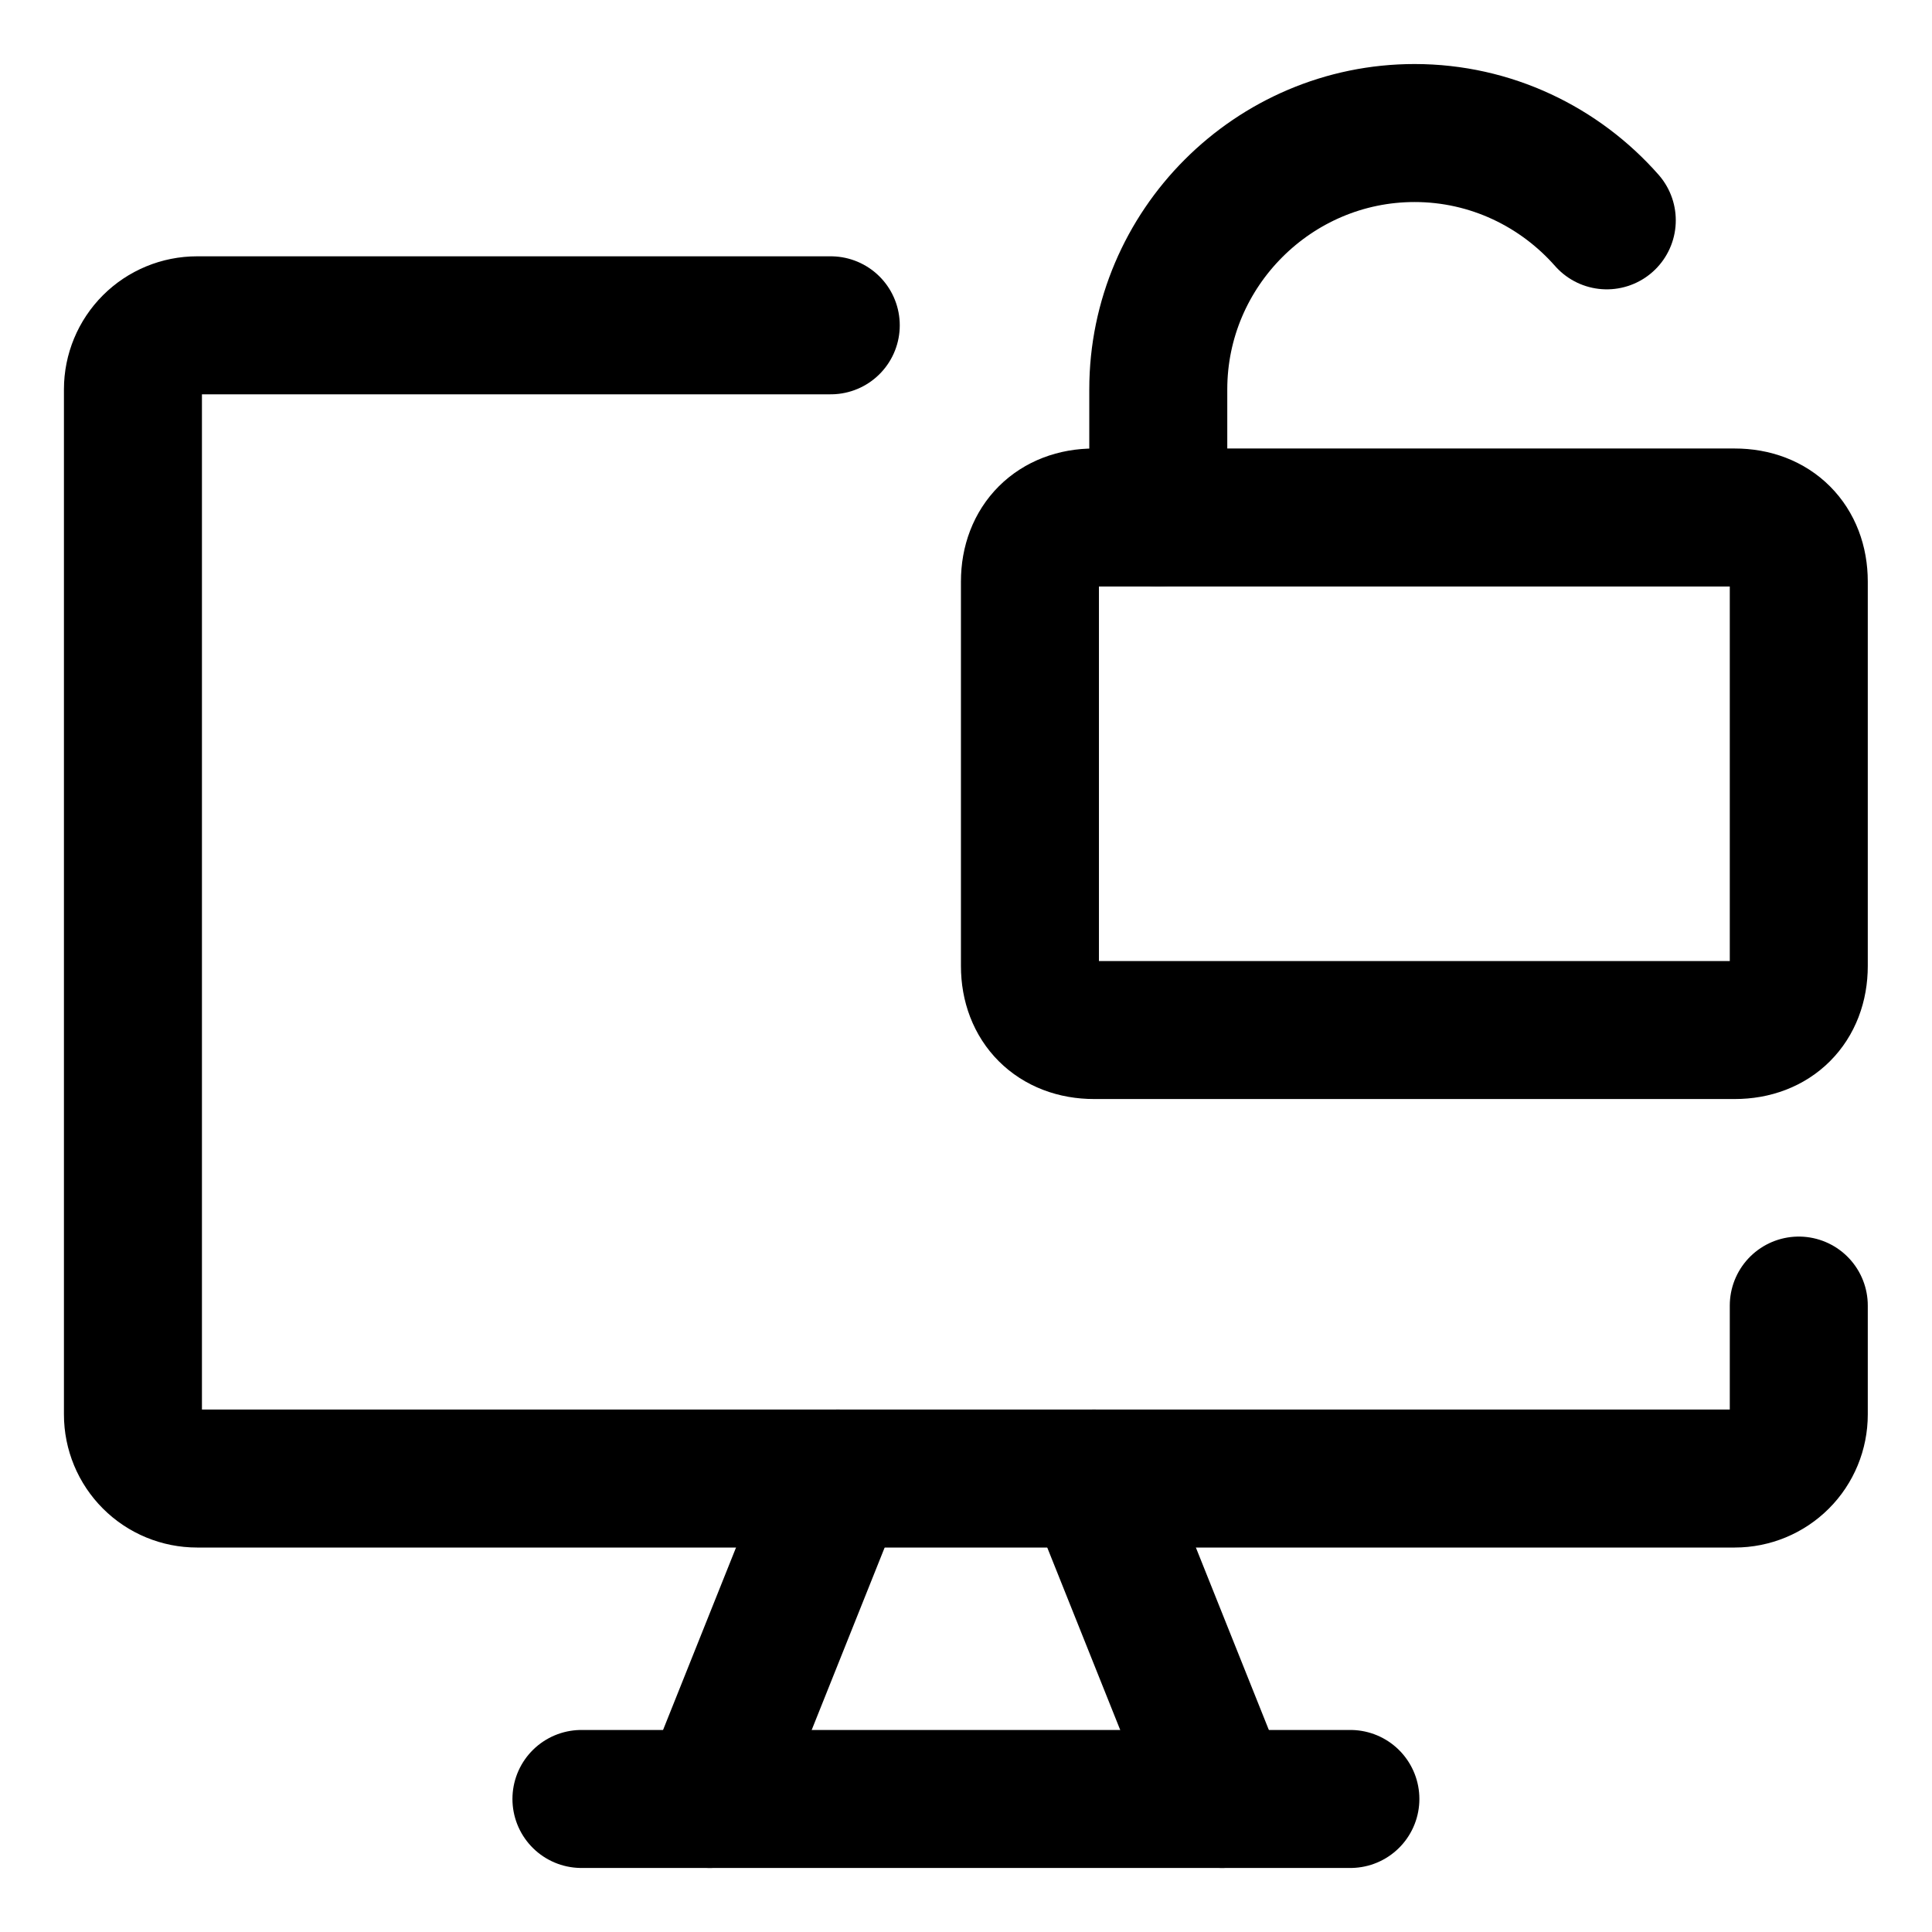 <svg width="21" height="21" viewBox="0 0 21 21" fill="none" xmlns="http://www.w3.org/2000/svg">
<g clip-path="url(#clip0_146_401033)">
<path d="M19.552 14.191V15.375C19.552 15.56 19.479 15.737 19.349 15.867C19.218 15.998 19.041 16.071 18.856 16.071H2.142C1.957 16.071 1.78 15.998 1.649 15.867C1.519 15.737 1.445 15.56 1.445 15.375V4.232C1.445 4.047 1.519 3.87 1.649 3.74C1.78 3.609 1.957 3.536 2.142 3.536H9.03" stroke="black" stroke-width="1.5" stroke-linecap="round" stroke-linejoin="round"/>
<path d="M9.108 16.071L7.715 19.554" stroke="black" stroke-width="1.5" stroke-linecap="round" stroke-linejoin="round"/>
<path d="M11.891 16.071L13.284 19.554" stroke="black" stroke-width="1.5" stroke-linecap="round" stroke-linejoin="round"/>
<path d="M6.32 19.554H14.678" stroke="black" stroke-width="1.5" stroke-linecap="round" stroke-linejoin="round"/>
<path d="M11.892 5.625H18.856C19.274 5.625 19.552 5.904 19.552 6.321V10.5C19.552 10.918 19.274 11.196 18.856 11.196H11.892C11.474 11.196 11.195 10.918 11.195 10.5V6.321C11.195 5.904 11.474 5.625 11.892 5.625Z" stroke="black" stroke-width="1.5" stroke-linecap="round" stroke-linejoin="round"/>
<path d="M12.59 5.625V4.232C12.59 2.7 13.843 1.446 15.376 1.446C16.205 1.446 16.953 1.814 17.465 2.395" stroke="black" stroke-width="1.5" stroke-linecap="round" stroke-linejoin="round"/>
</g>
<defs>
<clipPath id="clip0_146_401033">
<rect width="21" height="21" fill="white"/>
</clipPath>
</defs>
</svg>
